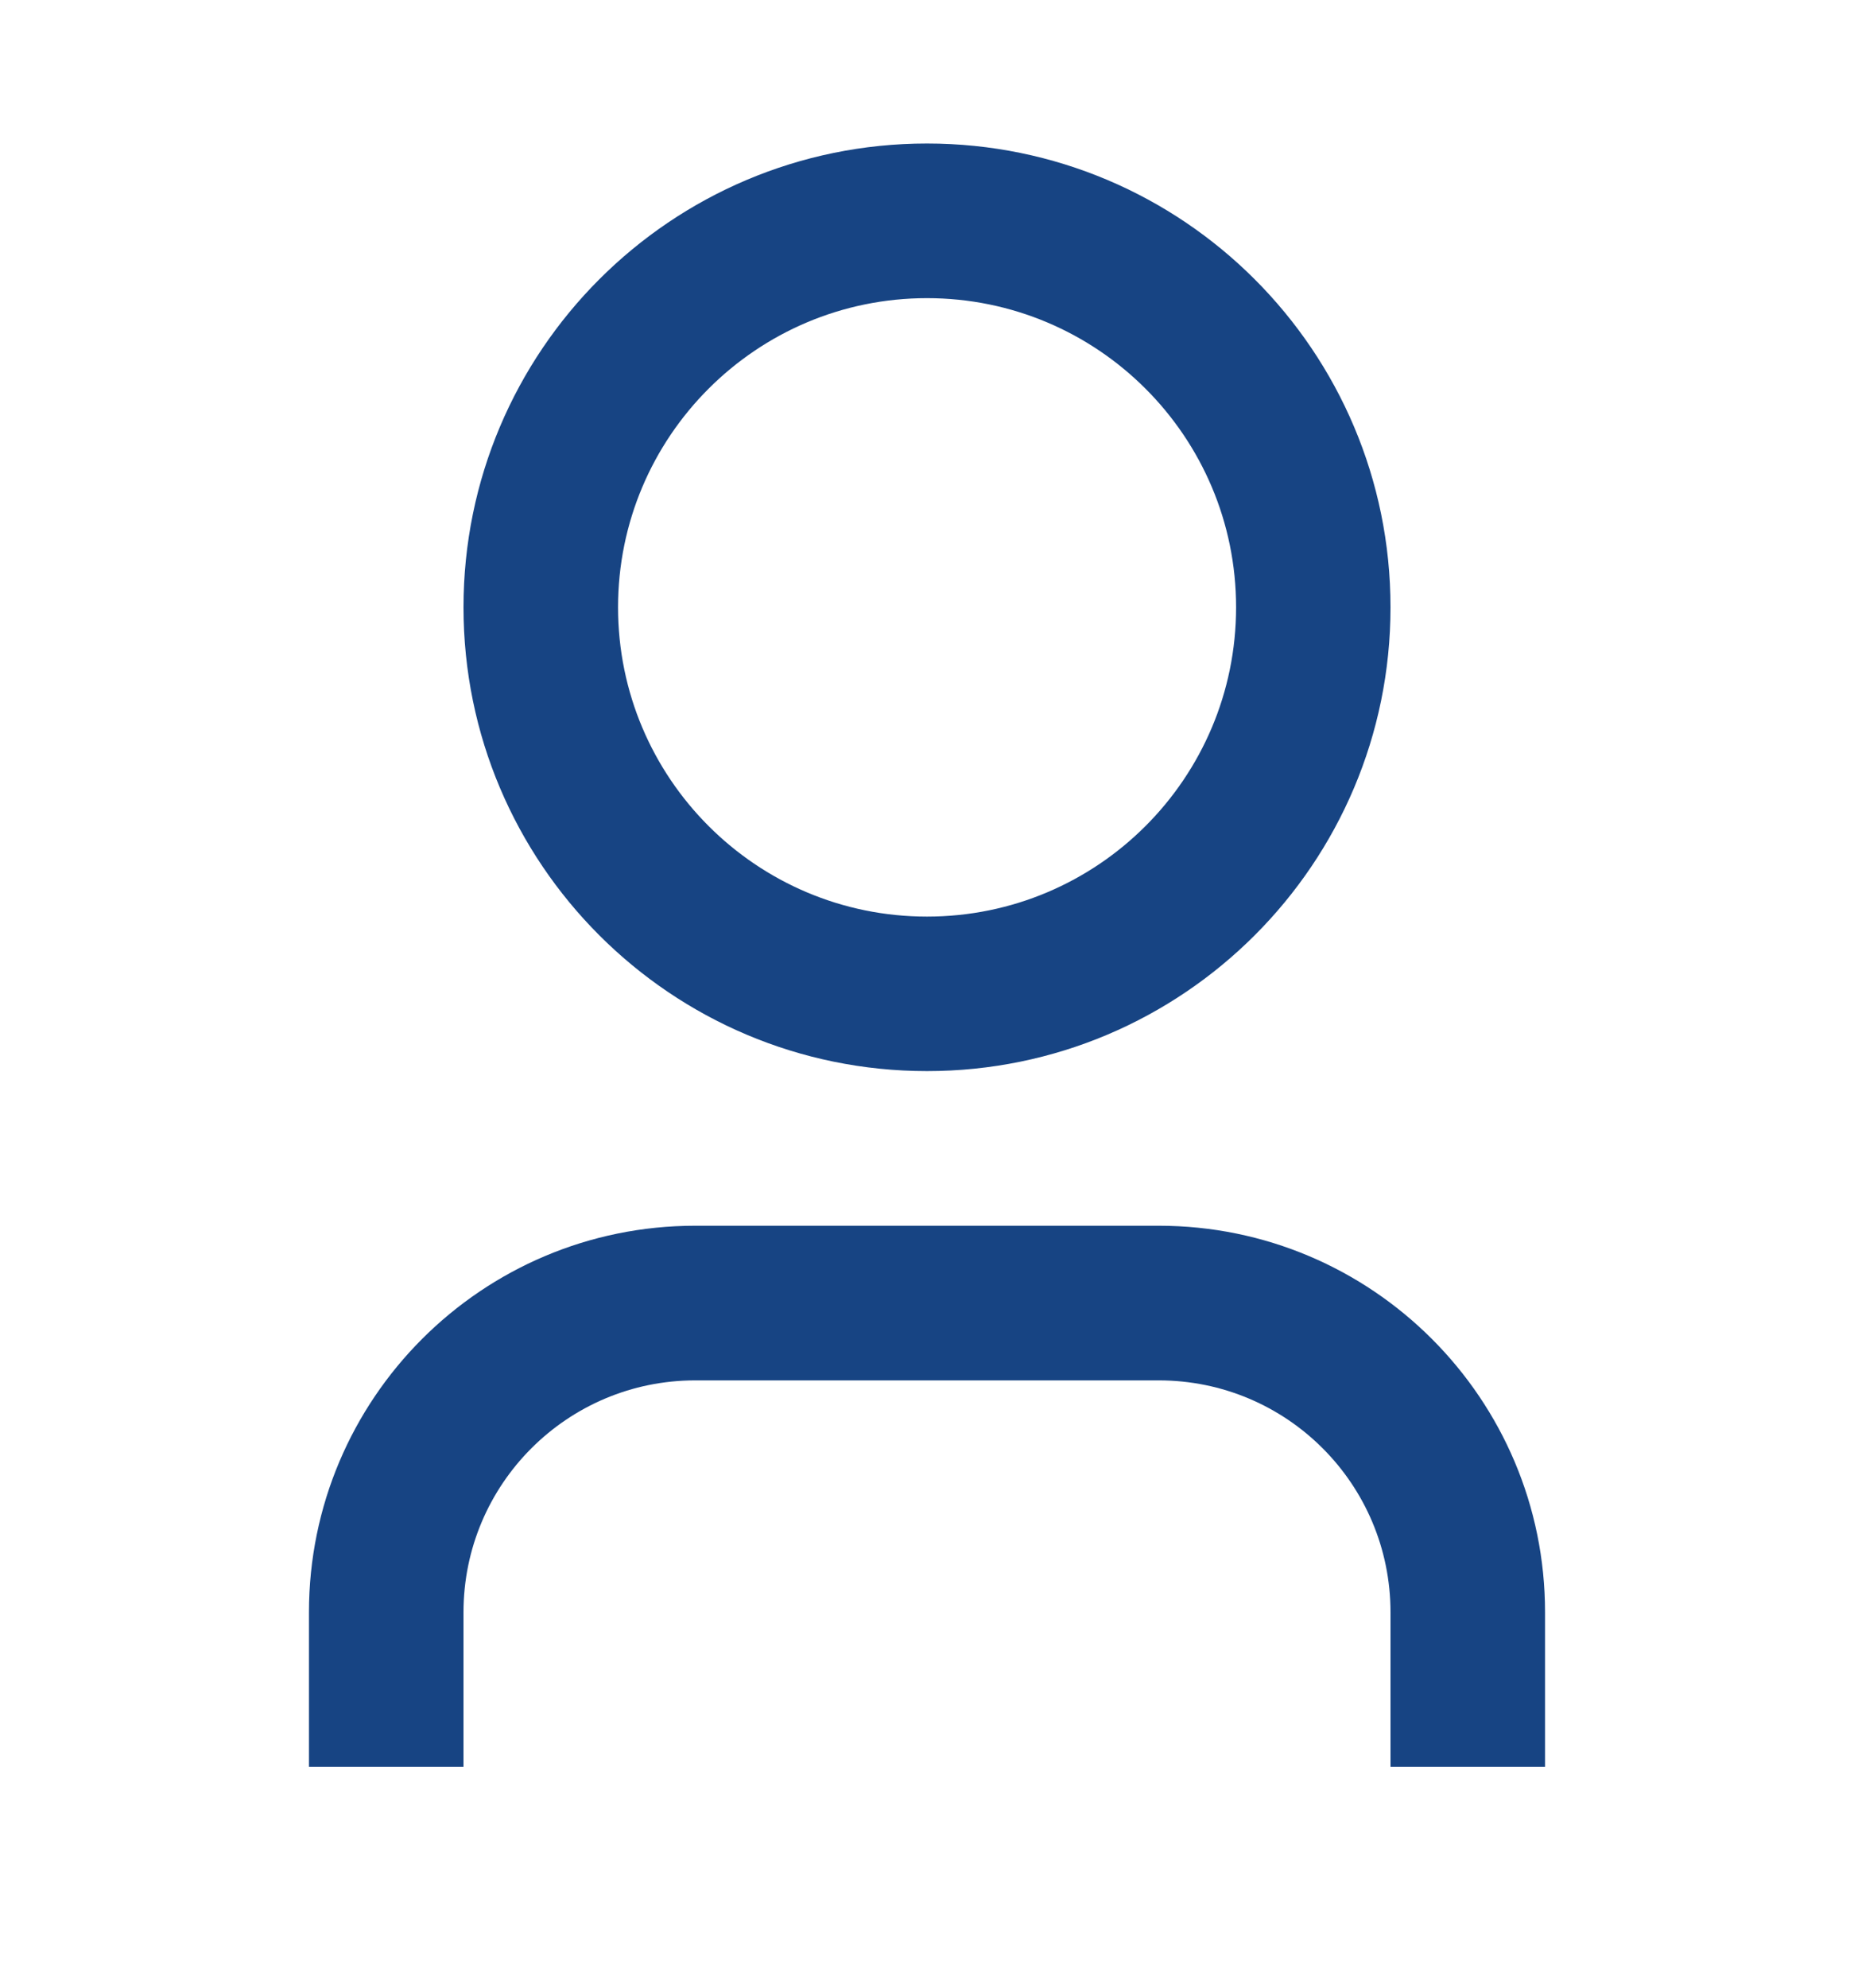 <svg width="14" height="15" viewBox="0 0 14 15" fill="none" xmlns="http://www.w3.org/2000/svg">
<path d="M11.667 13.333H10.5V12.167C10.5 11.2 9.717 10.417 8.75 10.417H5.25C4.284 10.417 3.5 11.2 3.5 12.167V13.333H2.333V12.167C2.333 10.556 3.639 9.25 5.25 9.25H8.75C10.361 9.25 11.667 10.556 11.667 12.167V13.333ZM7 8.083C5.067 8.083 3.5 6.516 3.5 4.583C3.5 2.65 5.067 1.083 7 1.083C8.933 1.083 10.5 2.65 10.5 4.583C10.5 6.516 8.933 8.083 7 8.083ZM7 6.917C8.289 6.917 9.334 5.872 9.334 4.583C9.334 3.295 8.289 2.25 7 2.25C5.712 2.25 4.667 3.295 4.667 4.583C4.667 5.872 5.712 6.917 7 6.917Z" fill="#174483"/>
</svg>
